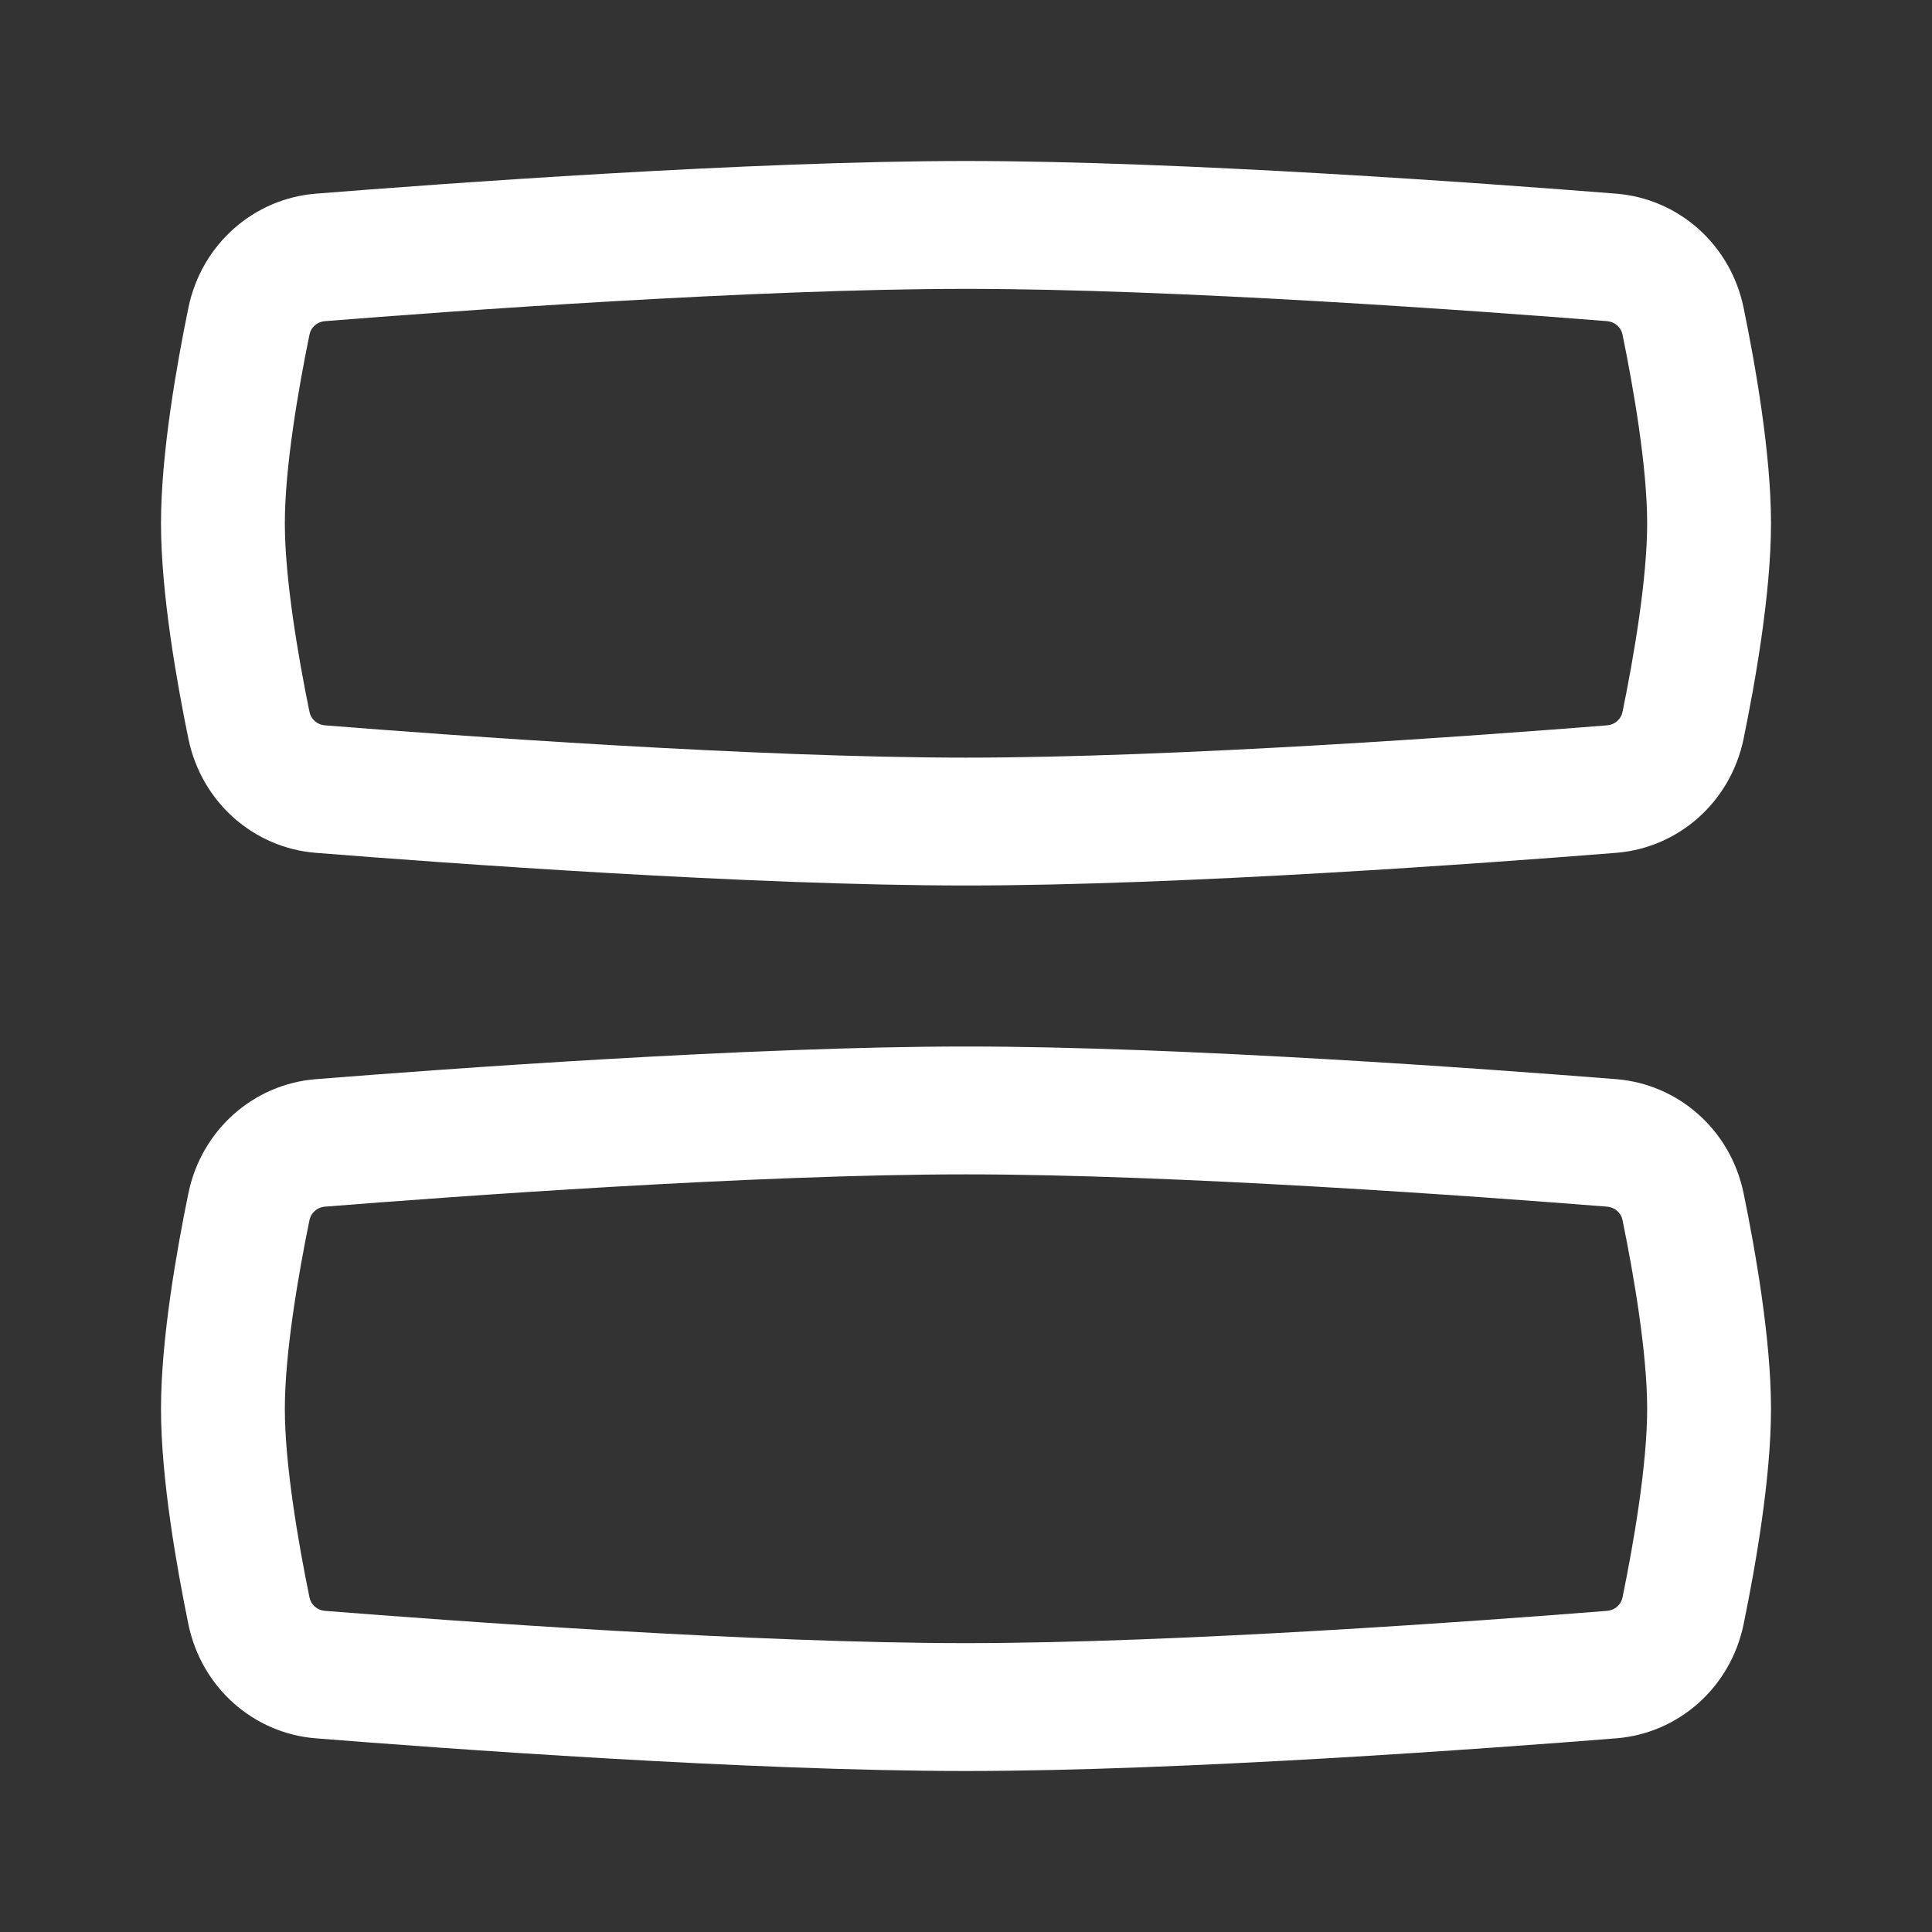 <svg viewBox="0 0 60 60" fill="none" xmlns="http://www.w3.org/2000/svg">
<rect x="0" y="0" width="60" height="60" fill="#333333" stroke="none"/>
<path fill-rule="evenodd" clip-rule="evenodd" d="M51.154 16.25C51.154 14.521 50.74 12.104 50.388 10.388C50.345 10.178 50.169 9.995 49.901 9.973C45.963 9.66 36.544 8.971 30 8.971C23.456 8.971 14.037 9.66 10.1 9.973C9.832 9.995 9.655 10.178 9.612 10.388C9.26 12.104 8.846 14.521 8.846 16.25C8.846 17.979 9.26 20.396 9.612 22.112C9.655 22.323 9.832 22.505 10.1 22.527C14.037 22.84 23.456 23.529 30 23.529C36.544 23.529 45.963 22.84 49.901 22.527C50.169 22.505 50.345 22.323 50.388 22.112C50.74 20.396 51.154 17.979 51.154 16.25ZM54.151 9.566C54.505 11.293 55 14.067 55 16.25C55 18.433 54.505 21.207 54.151 22.934C53.742 24.929 52.106 26.333 50.196 26.485C46.269 26.798 36.712 27.5 30 27.5C23.288 27.5 13.731 26.798 9.804 26.485C7.894 26.333 6.258 24.929 5.849 22.934C5.495 21.207 5 18.433 5 16.25C5 14.067 5.495 11.293 5.849 9.566C6.258 7.571 7.894 6.167 9.804 6.015C13.731 5.702 23.288 5 30 5C36.712 5 46.269 5.702 50.196 6.015C52.106 6.167 53.742 7.571 54.151 9.566Z" fill="white"/>
<path fill-rule="evenodd" clip-rule="evenodd" d="M51.154 43.75C51.154 42.021 50.74 39.604 50.388 37.888C50.345 37.678 50.169 37.495 49.901 37.473C45.963 37.16 36.544 36.471 30 36.471C23.456 36.471 14.037 37.16 10.1 37.473C9.832 37.495 9.655 37.678 9.612 37.888C9.26 39.604 8.846 42.021 8.846 43.75C8.846 45.479 9.26 47.896 9.612 49.612C9.655 49.822 9.832 50.005 10.1 50.027C14.037 50.34 23.456 51.029 30 51.029C36.544 51.029 45.963 50.34 49.901 50.027C50.169 50.005 50.345 49.822 50.388 49.612C50.74 47.896 51.154 45.479 51.154 43.75ZM54.151 37.066C54.505 38.793 55 41.567 55 43.75C55 45.933 54.505 48.707 54.151 50.434C53.742 52.429 52.106 53.833 50.196 53.985C46.269 54.298 36.712 55 30 55C23.288 55 13.731 54.298 9.804 53.985C7.894 53.833 6.258 52.429 5.849 50.434C5.495 48.707 5 45.933 5 43.75C5 41.567 5.495 38.793 5.849 37.066C6.258 35.071 7.894 33.667 9.804 33.515C13.731 33.202 23.288 32.5 30 32.5C36.712 32.5 46.269 33.202 50.196 33.515C52.106 33.667 53.742 35.071 54.151 37.066Z" fill="white"/>
</svg>
